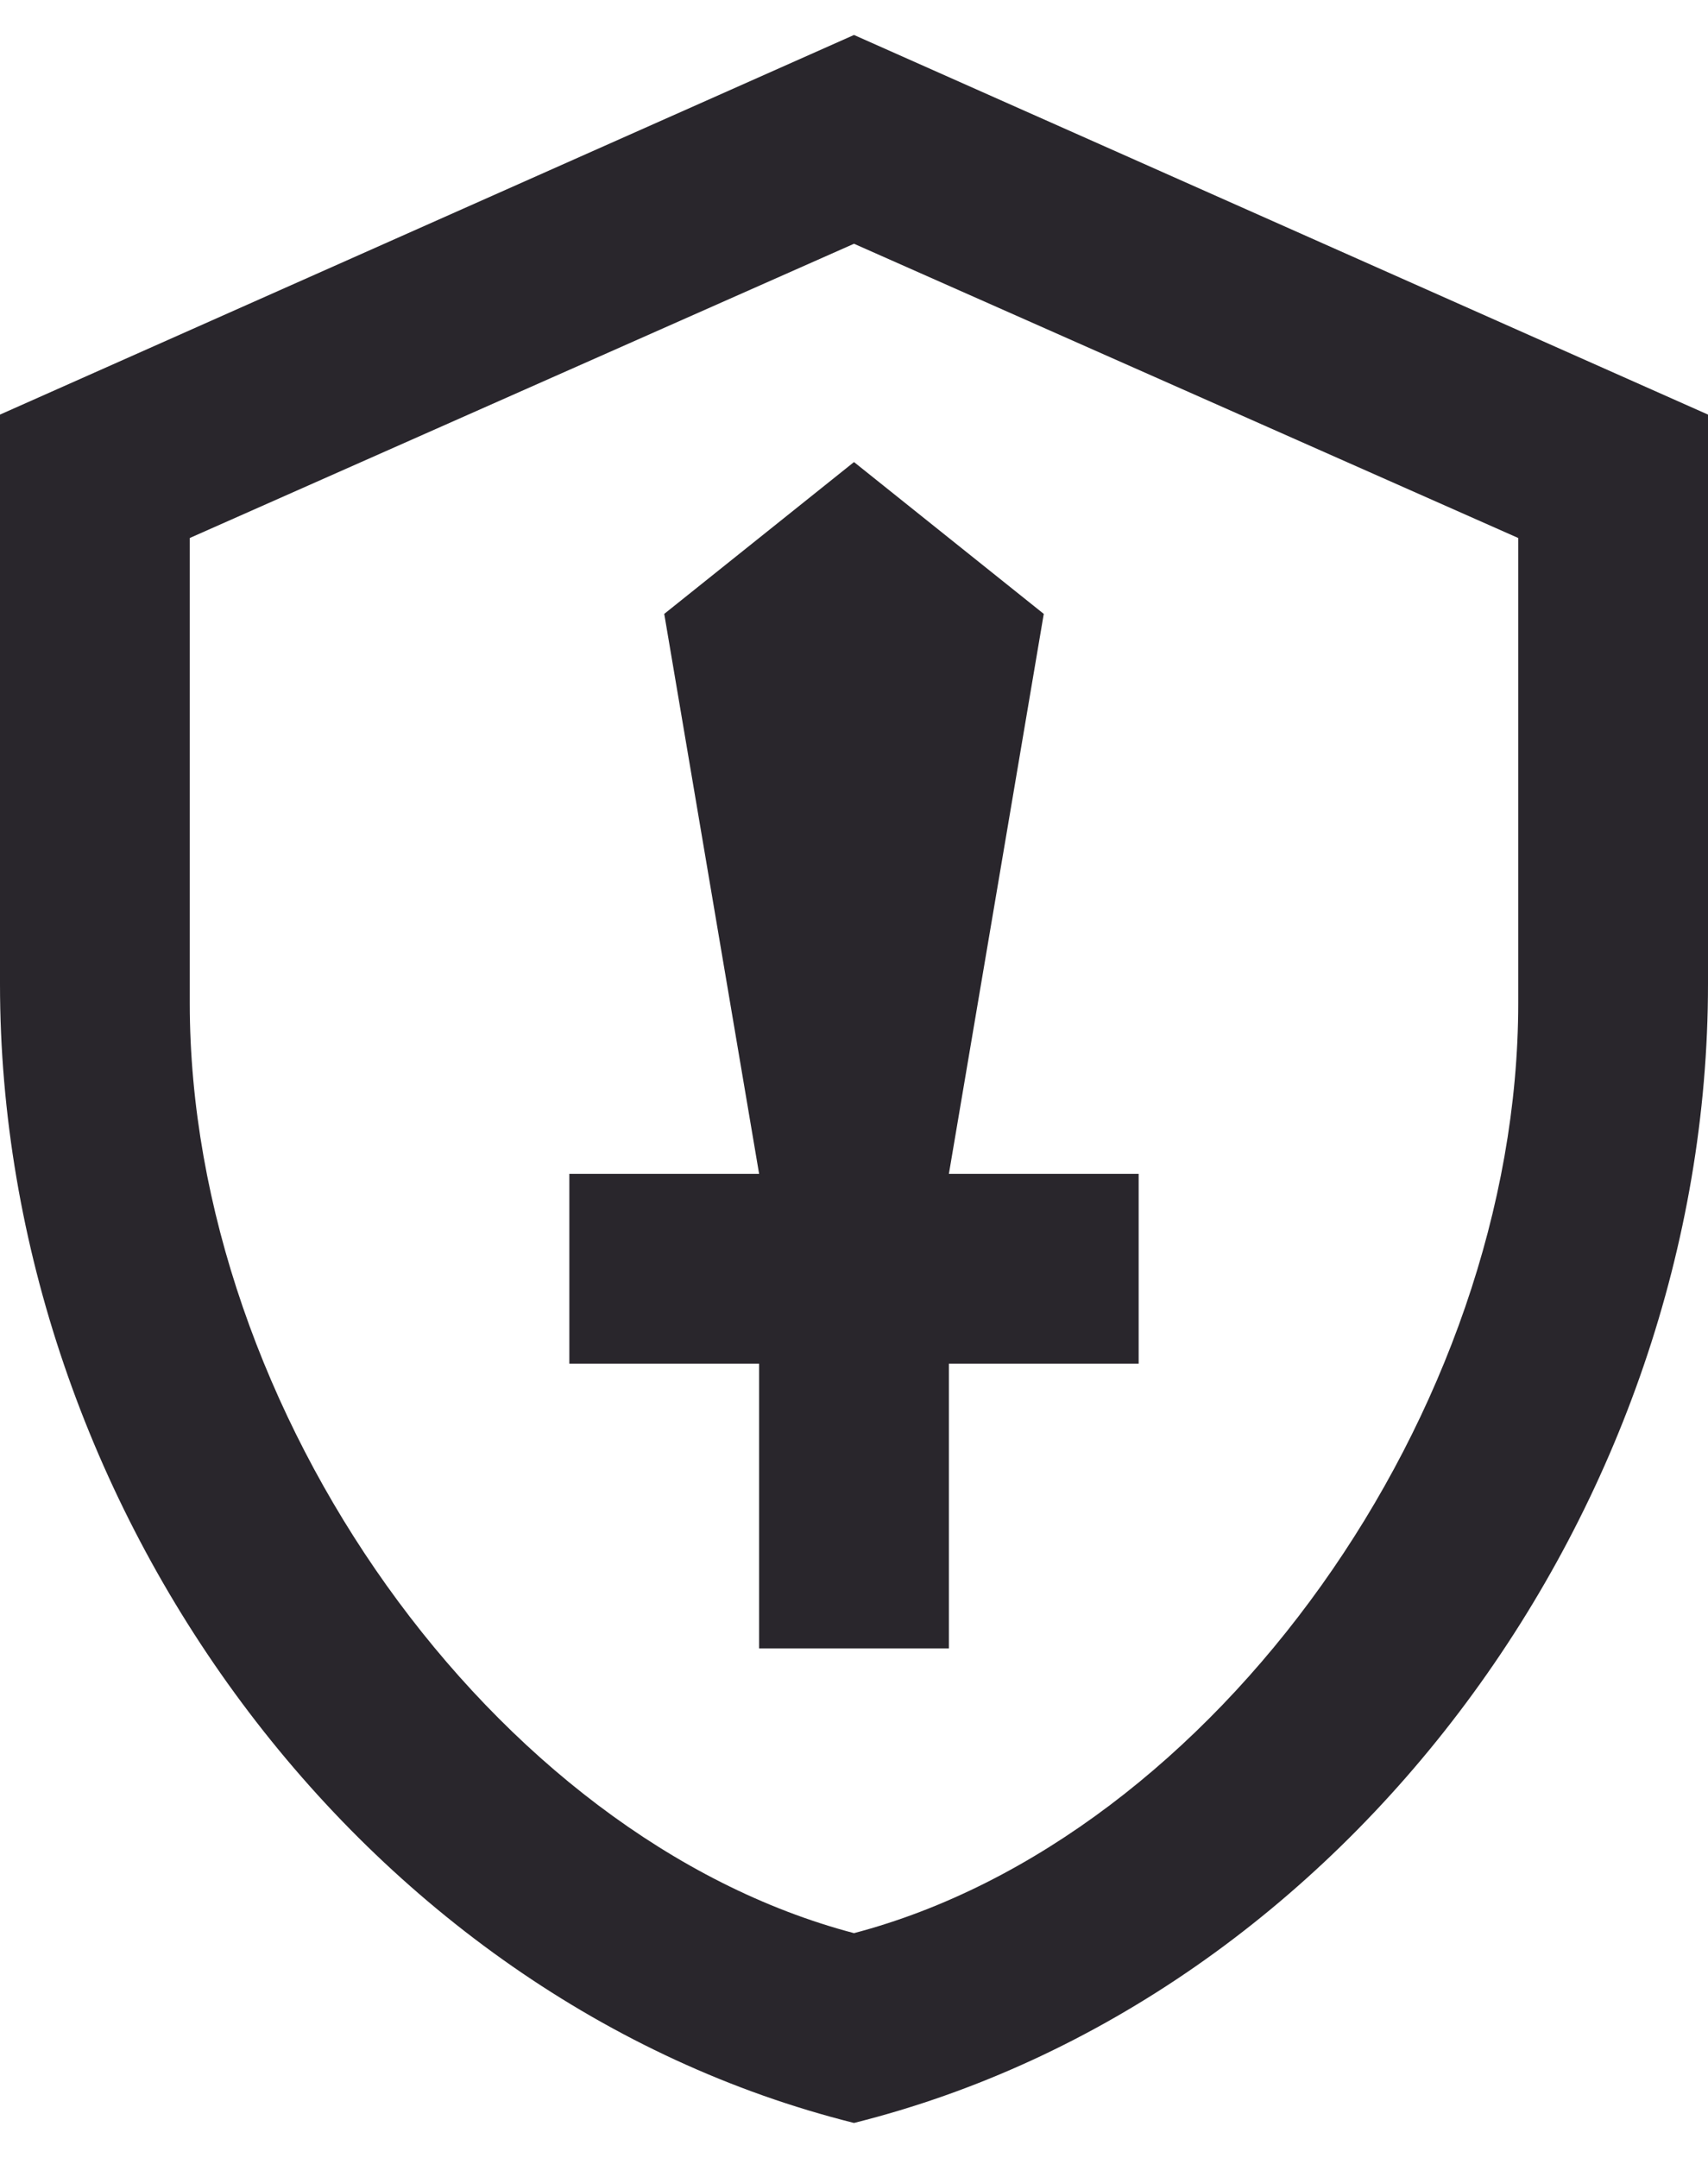 <svg width="38" height="48" viewBox="0 0 38 48" fill="none" xmlns="http://www.w3.org/2000/svg">
<path d="M19 0.778L38 9.222V21.889C38 33.5 29.978 44.478 19 47.222C8.022 44.478 0 33.5 0 21.889V9.222L19 0.778ZM19 5.422L4.222 11.967V22.311C4.222 31.389 10.978 40.889 19 43C27.022 40.889 33.778 31.389 33.778 22.311V11.967L19 5.422ZM19 10.278L23.222 13.655L21.111 26.111H25.333V30.333H21.111V36.667H16.889V30.333H12.667V26.111H16.889L14.778 13.655L19 10.278Z" fill="#29262C"/>
</svg>
